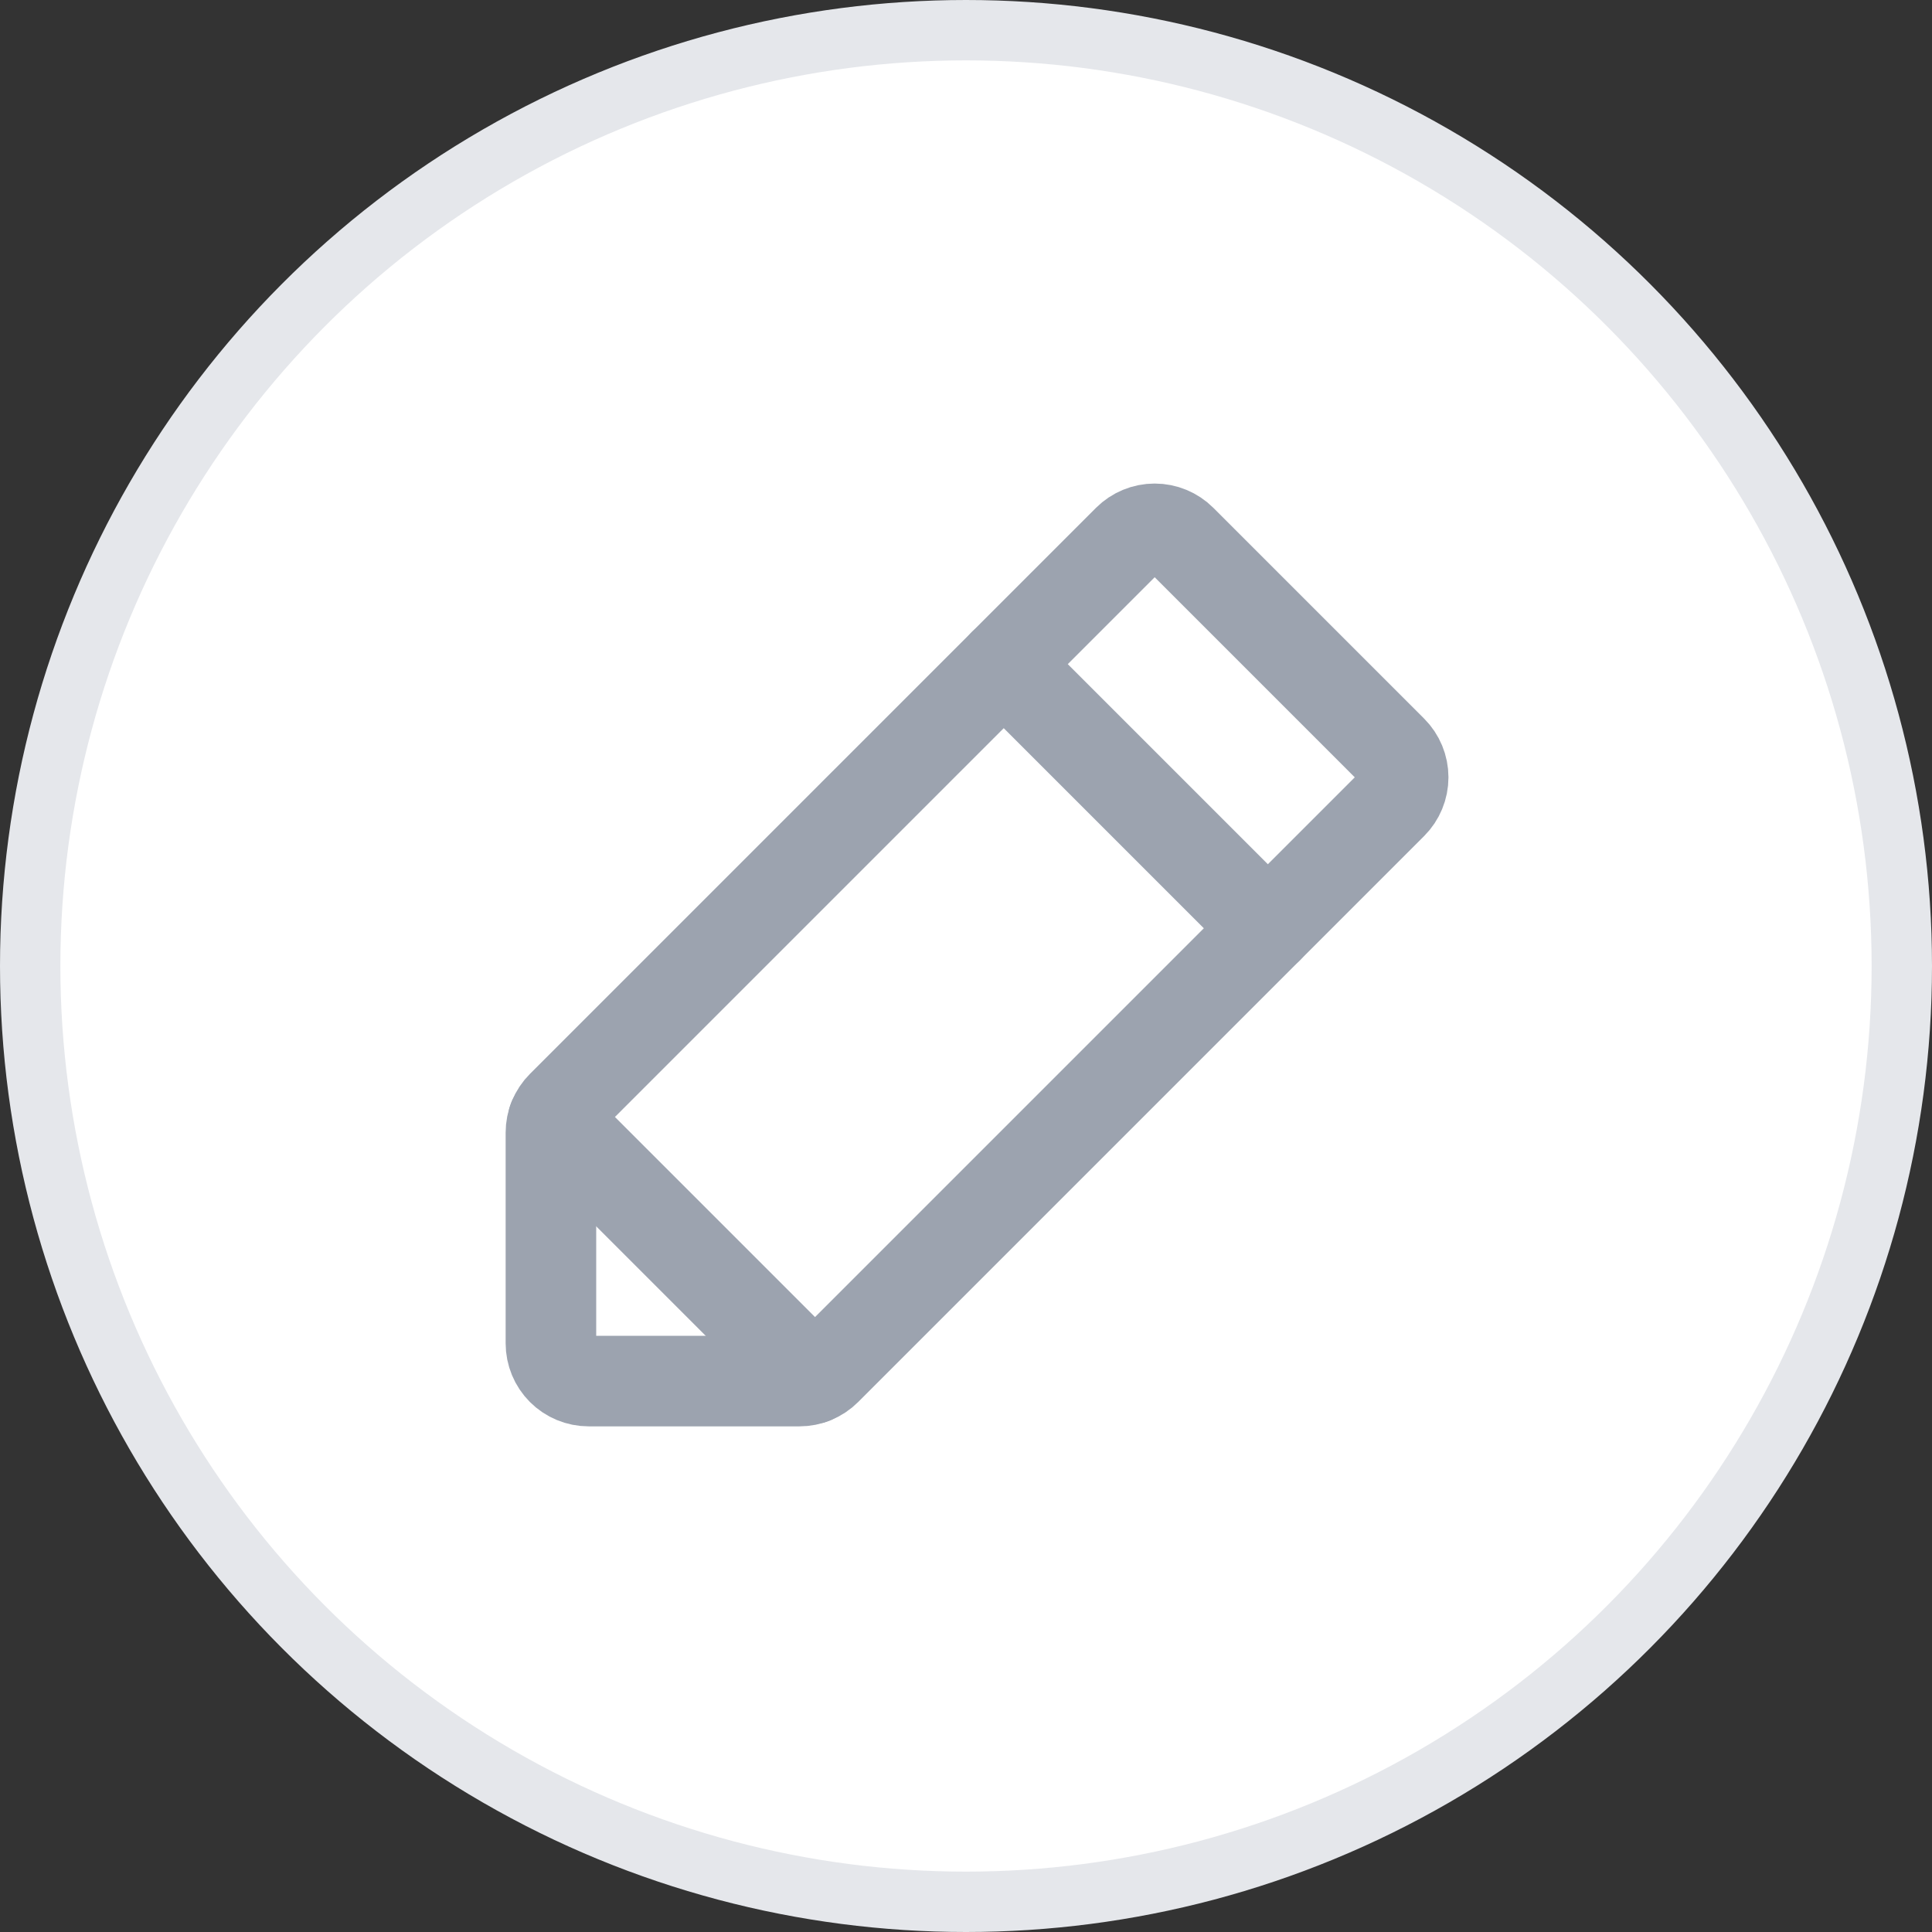 <svg width="32" height="32" viewBox="0 0 32 32" fill="none" xmlns="http://www.w3.org/2000/svg">
<rect x="0" y="0" width="32" height="32" fill="#333333" stroke="none"/>
<circle cx="16" cy="16" r="15.5" fill="white" stroke="#E5E7EB"/>
<path d="M13.241 22.875H9.75C9.584 22.875 9.425 22.809 9.308 22.692C9.191 22.575 9.125 22.416 9.125 22.25V18.759C9.125 18.677 9.141 18.595 9.173 18.52C9.204 18.444 9.25 18.375 9.308 18.317L18.683 8.942C18.8 8.825 18.959 8.759 19.125 8.759C19.291 8.759 19.45 8.825 19.567 8.942L23.058 12.433C23.175 12.55 23.241 12.709 23.241 12.875C23.241 13.041 23.175 13.2 23.058 13.317L13.683 22.692C13.625 22.75 13.556 22.796 13.48 22.827C13.405 22.859 13.323 22.875 13.241 22.875Z" stroke="#9CA3AF" stroke-width="1.5" stroke-linecap="round" stroke-linejoin="round"/>
<path d="M16.625 11L21 15.375" stroke="#9CA3AF" stroke-width="1.5" stroke-linecap="round" stroke-linejoin="round"/>
<path d="M13.459 22.835L9.164 18.54" stroke="#9CA3AF" stroke-width="1.5" stroke-linecap="round" stroke-linejoin="round"/>
</svg>

